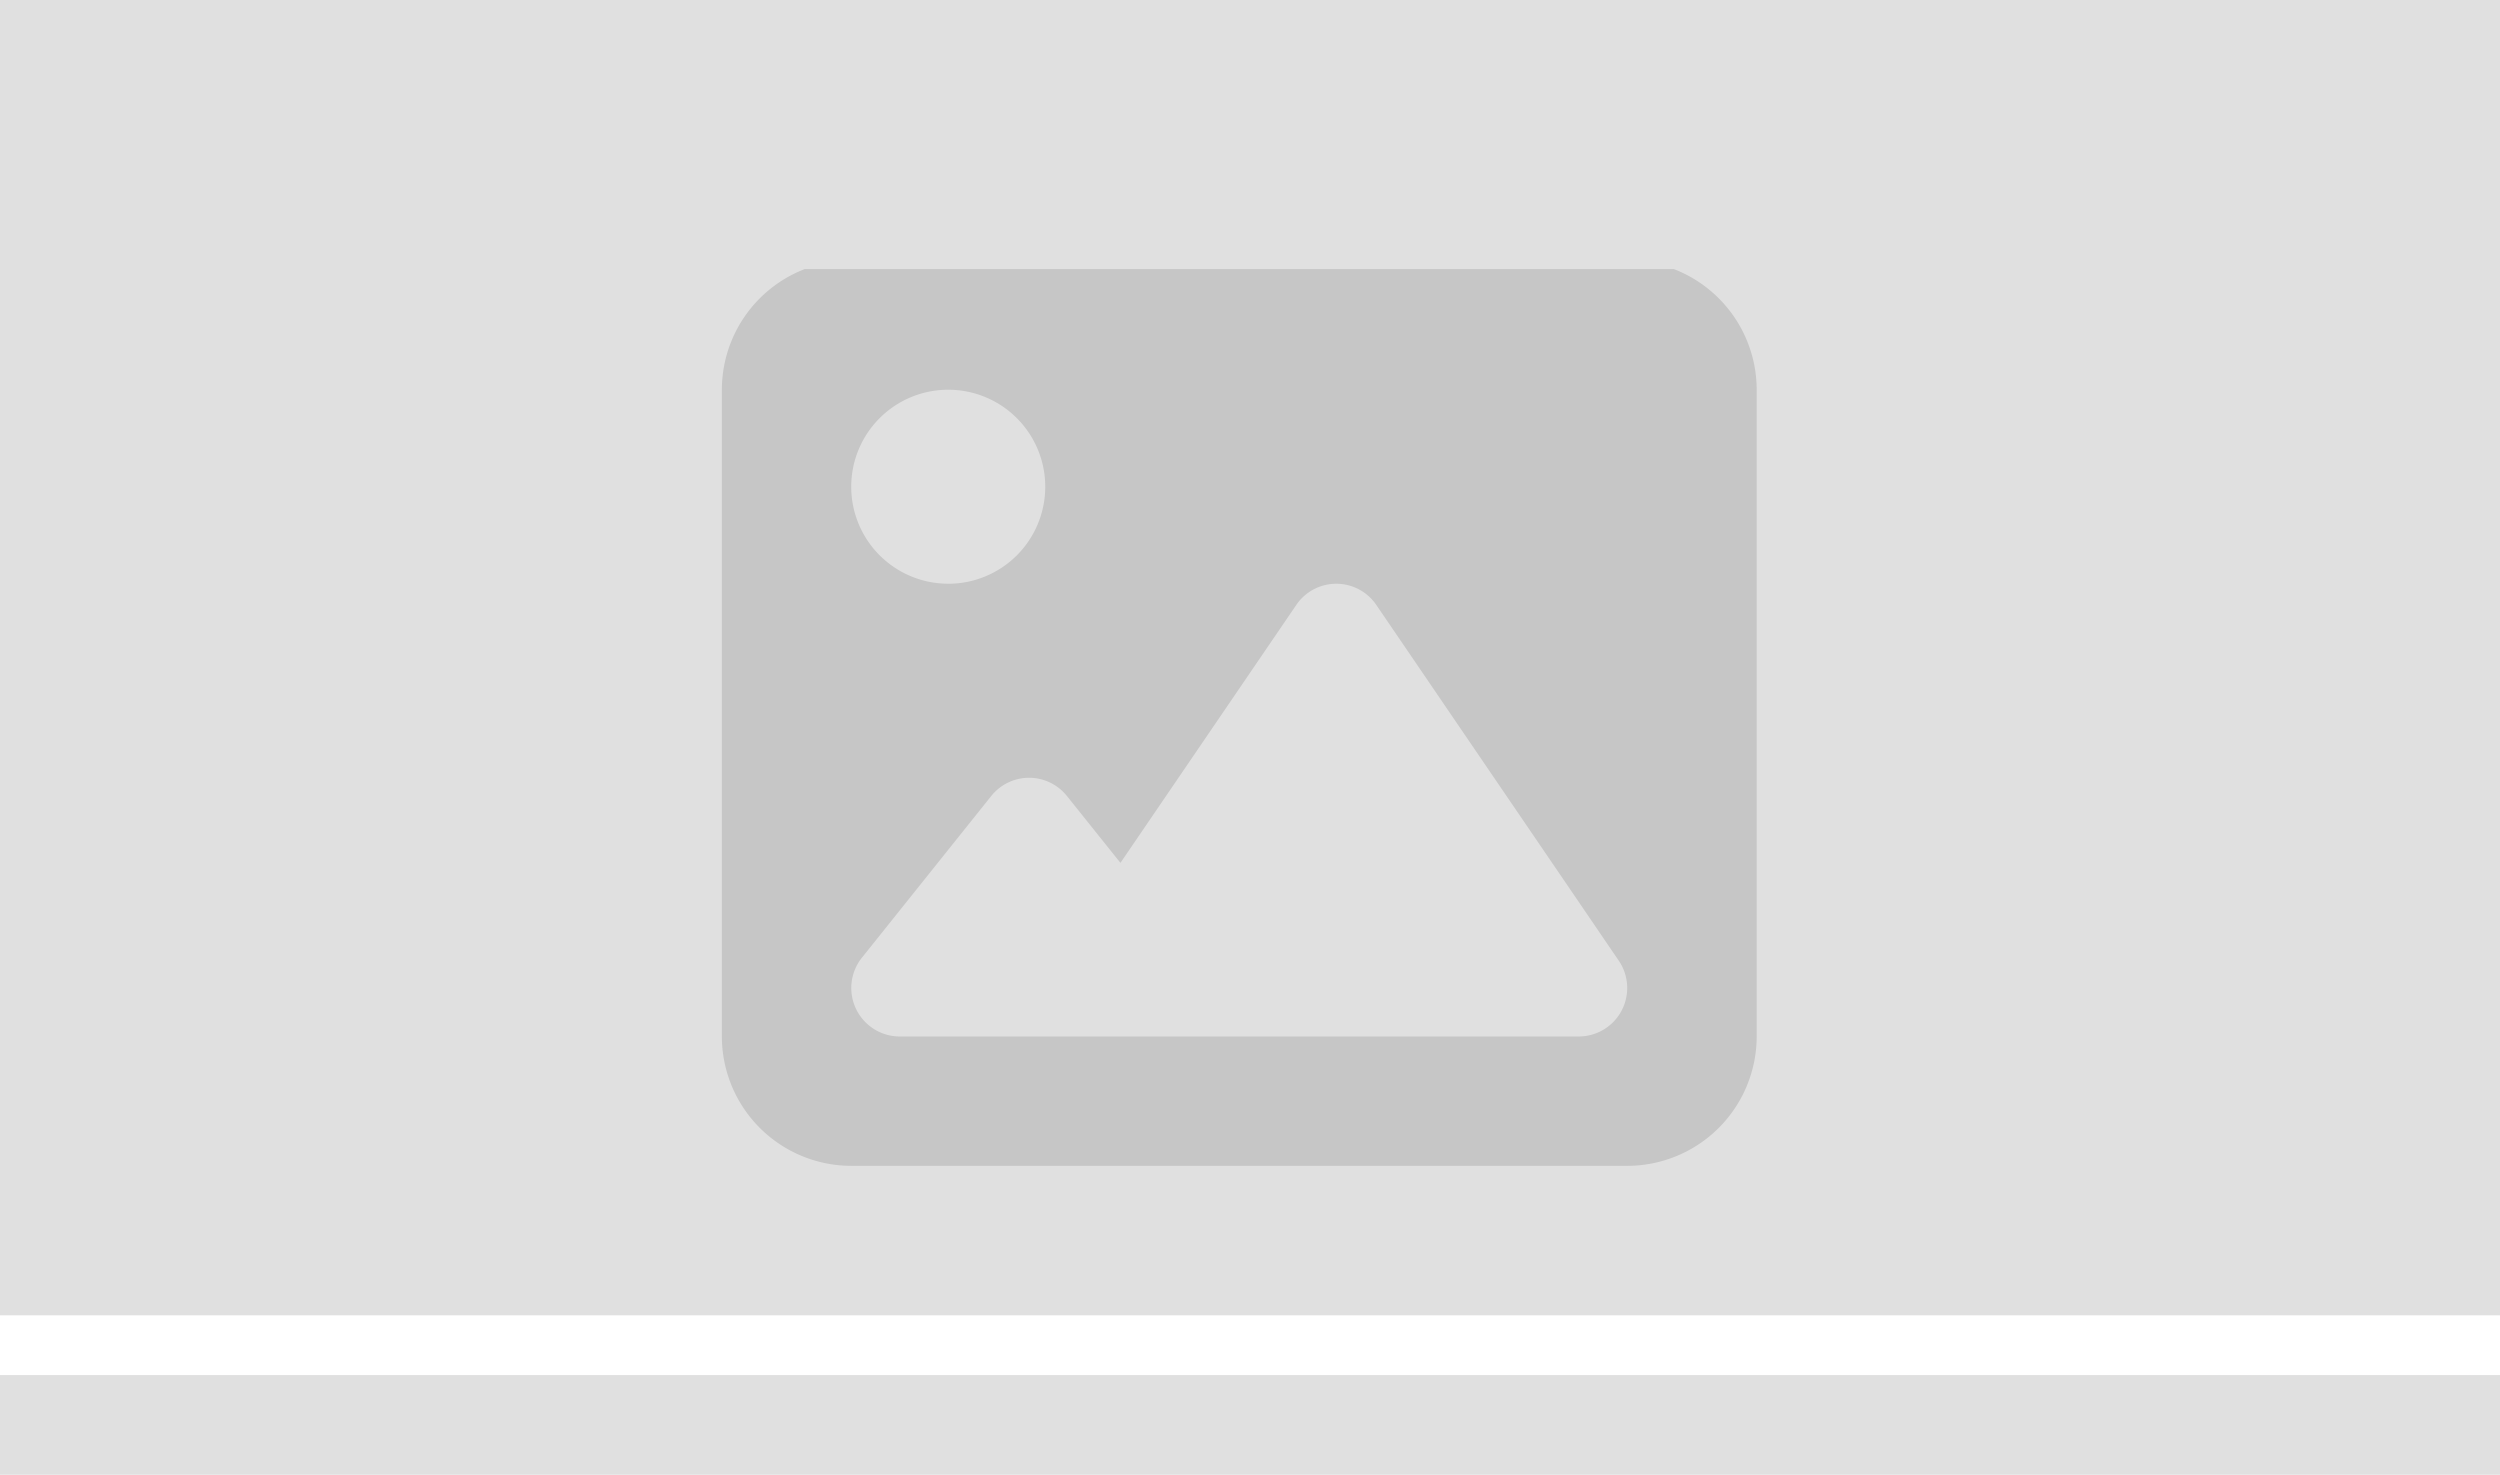 <svg xmlns="http://www.w3.org/2000/svg" xmlns:xlink="http://www.w3.org/1999/xlink" width="125.446" height="74" viewBox="0 0 125.446 74">
  <defs>
    <clipPath id="clip-path">
      <rect id="Rectangle_764" data-name="Rectangle 764" width="67" height="45" transform="translate(430 716.435)" fill="#fff" stroke="#707070" stroke-width="1"/>
    </clipPath>
  </defs>
  <g id="Group_10637" data-name="Group 10637" transform="translate(-410.5 -711.5)">
    <rect id="Rectangle_743" data-name="Rectangle 743" width="125.446" height="5" transform="translate(410.5 780.5)" fill="#e0e0e0"/>
    <rect id="Rectangle_763" data-name="Rectangle 763" width="125.446" height="66" transform="translate(410.5 711.5)" fill="#e0e0e0"/>
    <g id="Mask_Group_1" data-name="Mask Group 1" transform="translate(9 8.565)" clip-path="url(#clip-path)">
      <path id="image-solid" d="M0,10.634A6.5,6.5,0,0,1,6.491,4.143H45.435a6.5,6.5,0,0,1,6.491,6.491V43.087a6.5,6.5,0,0,1-6.491,6.491H6.491A6.5,6.5,0,0,1,0,43.087Zm32.839,10.8a2.426,2.426,0,0,0-4.016,0L20,34.375l-2.688-3.357a2.427,2.427,0,0,0-3.793,0L7.028,39.132a2.434,2.434,0,0,0,1.9,3.955H43a2.433,2.433,0,0,0,2.008-3.8L32.839,21.434ZM11.359,20.37A4.868,4.868,0,1,0,6.491,15.5a4.868,4.868,0,0,0,4.868,4.868Z" transform="translate(437.722 711.857)" fill="#c6c6c6"/>
    </g>
  </g>
</svg>
